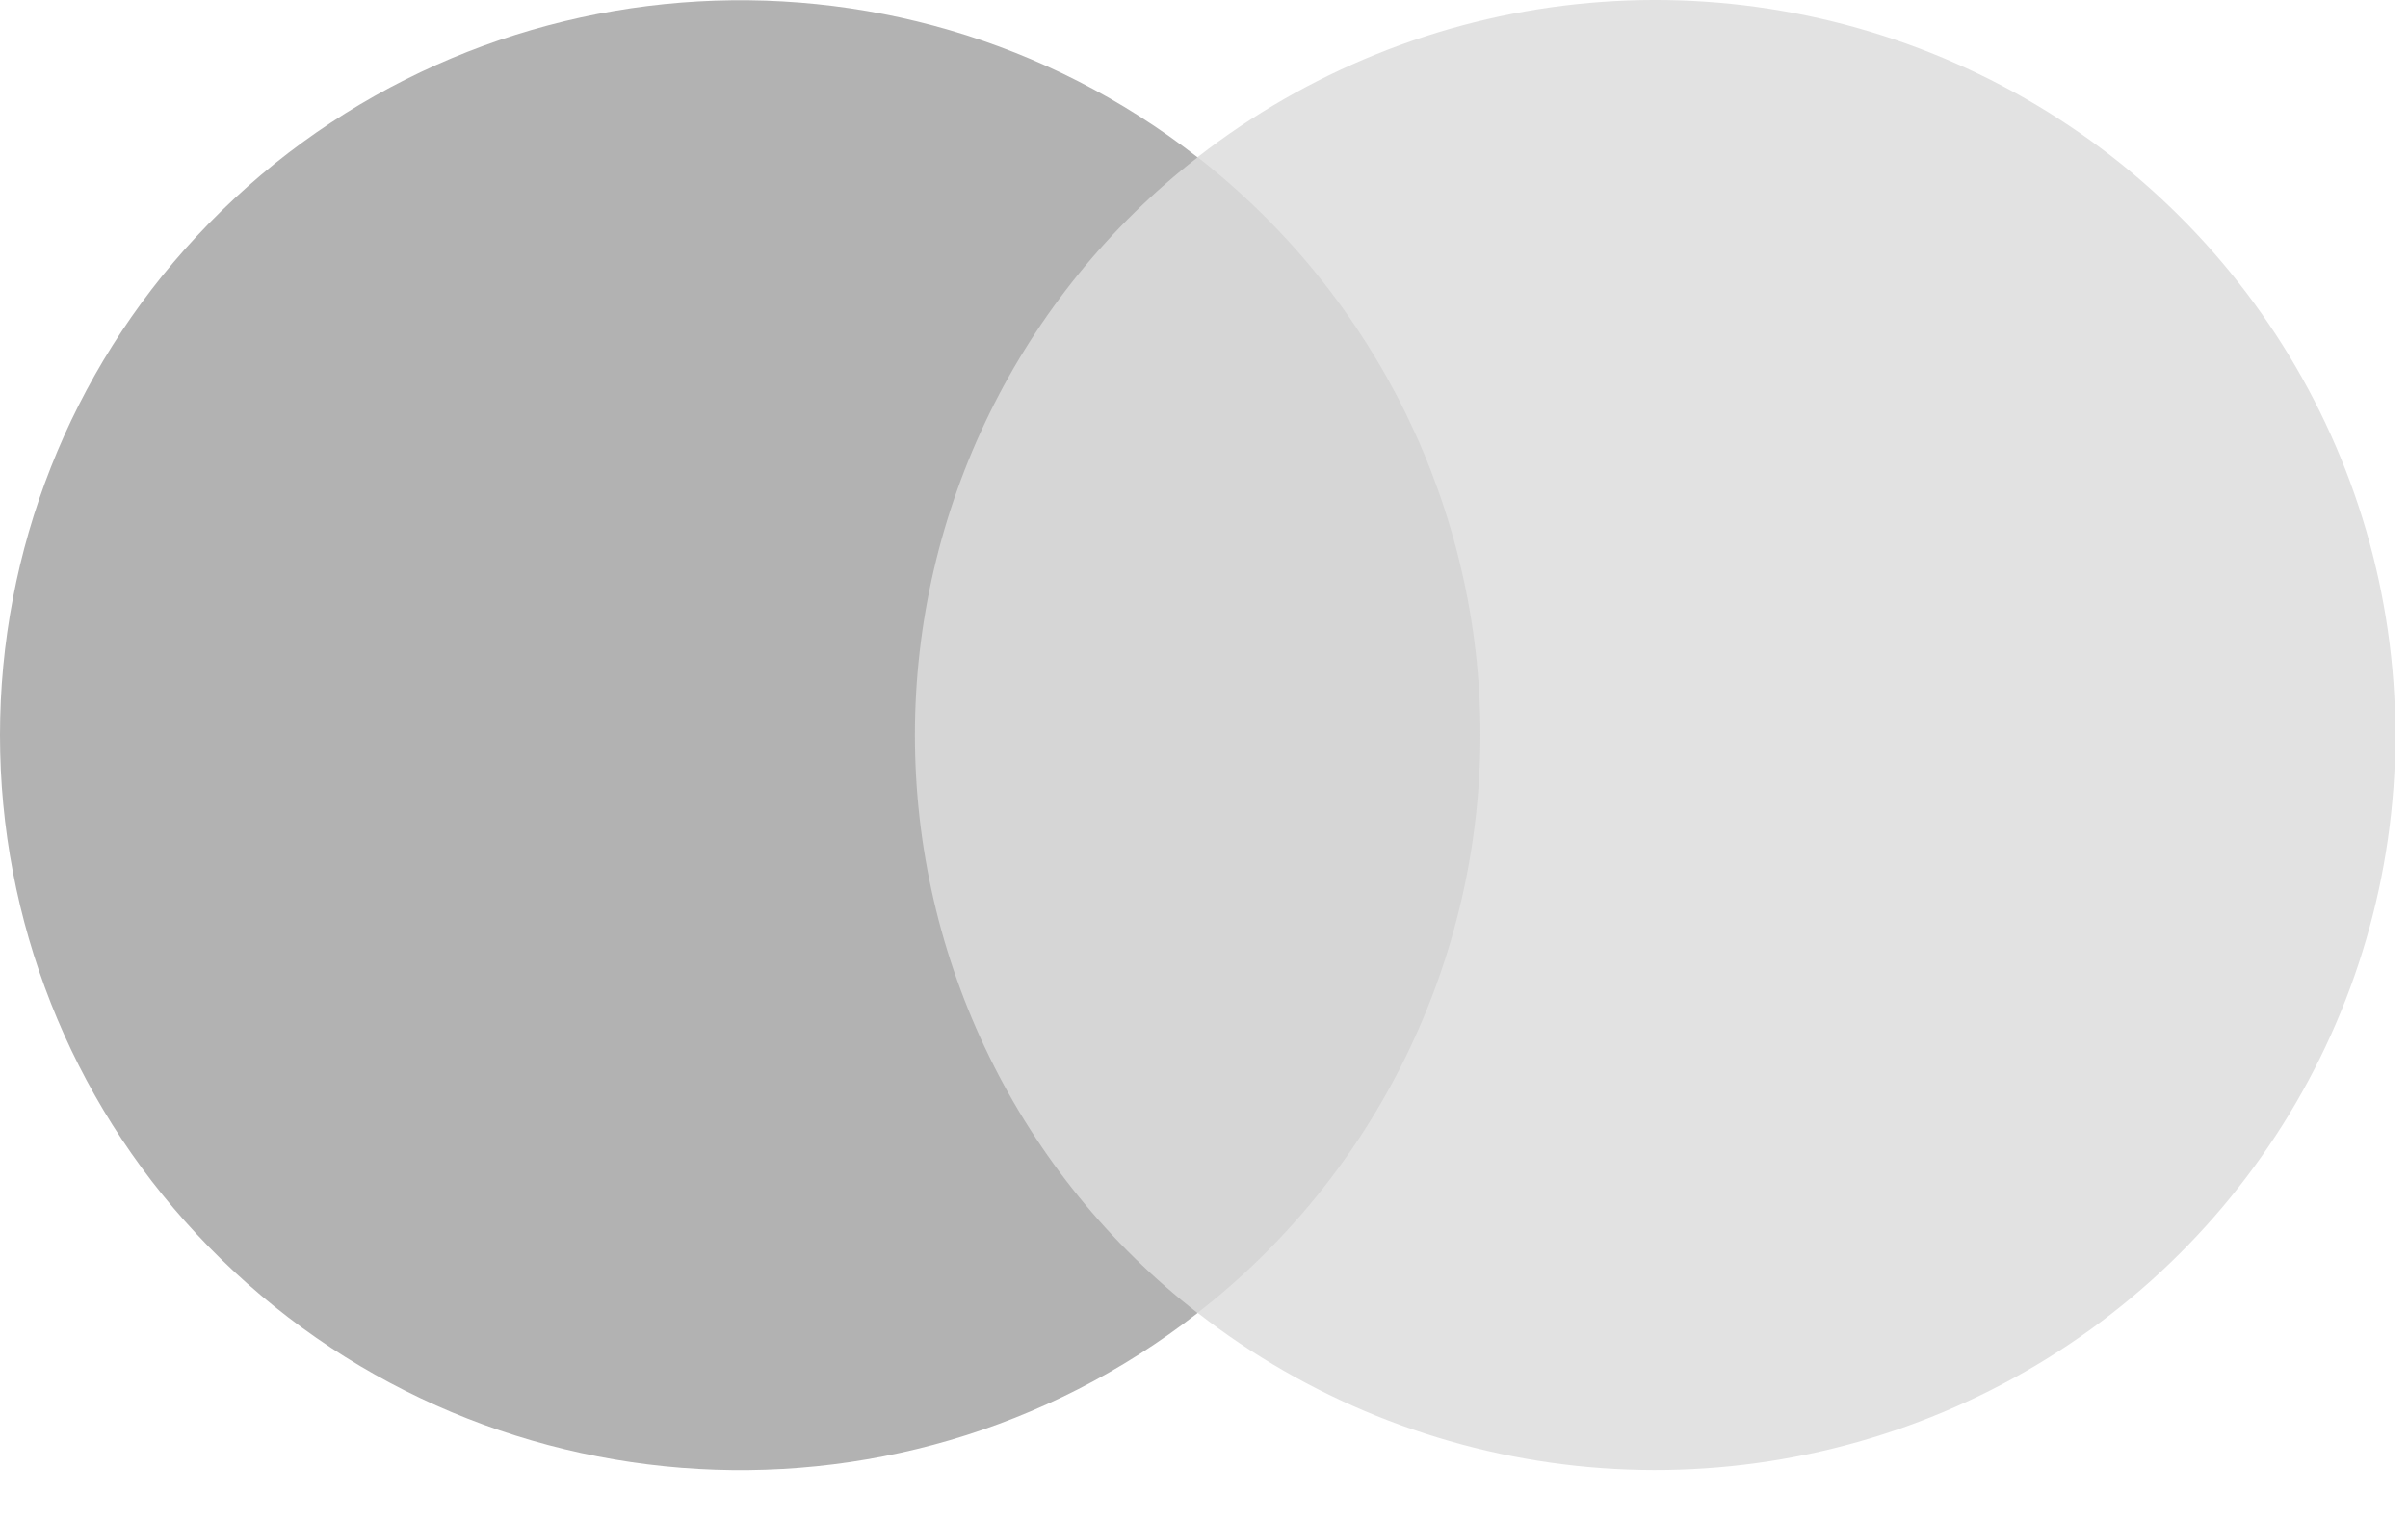 <svg width="38" height="24" viewBox="0 0 38 24" fill="none" xmlns="http://www.w3.org/2000/svg">
<path d="M13.279 2.479H24.525V20.716H13.279V2.479Z" fill="#D6D6D6"/>
<path d="M14.438 11.599C14.438 9.84 14.84 8.105 15.614 6.525C16.387 4.945 17.511 3.563 18.899 2.483C14.109 -1.254 7.232 -0.71 3.099 3.733C1.108 5.869 0 8.681 0 11.601C0 14.522 1.108 17.333 3.099 19.469C7.232 23.912 14.109 24.457 18.899 20.719C17.51 19.639 16.386 18.256 15.613 16.676C14.839 15.095 14.438 13.359 14.438 11.599Z" fill="#B2B2B2"/>
<path d="M37.8 11.599C37.8 16.039 35.246 20.09 31.223 22.031C29.251 22.982 27.052 23.363 24.874 23.131C22.697 22.898 20.628 22.062 18.9 20.716C20.288 19.636 21.411 18.253 22.185 16.673C22.958 15.094 23.36 13.358 23.362 11.599C23.362 8.04 21.717 4.679 18.899 2.48C20.627 1.135 22.696 0.298 24.874 0.066C27.051 -0.166 29.251 0.215 31.223 1.166C35.246 3.106 37.8 7.156 37.8 11.597V11.599Z" fill="#E2E2E2"/>
</svg>
